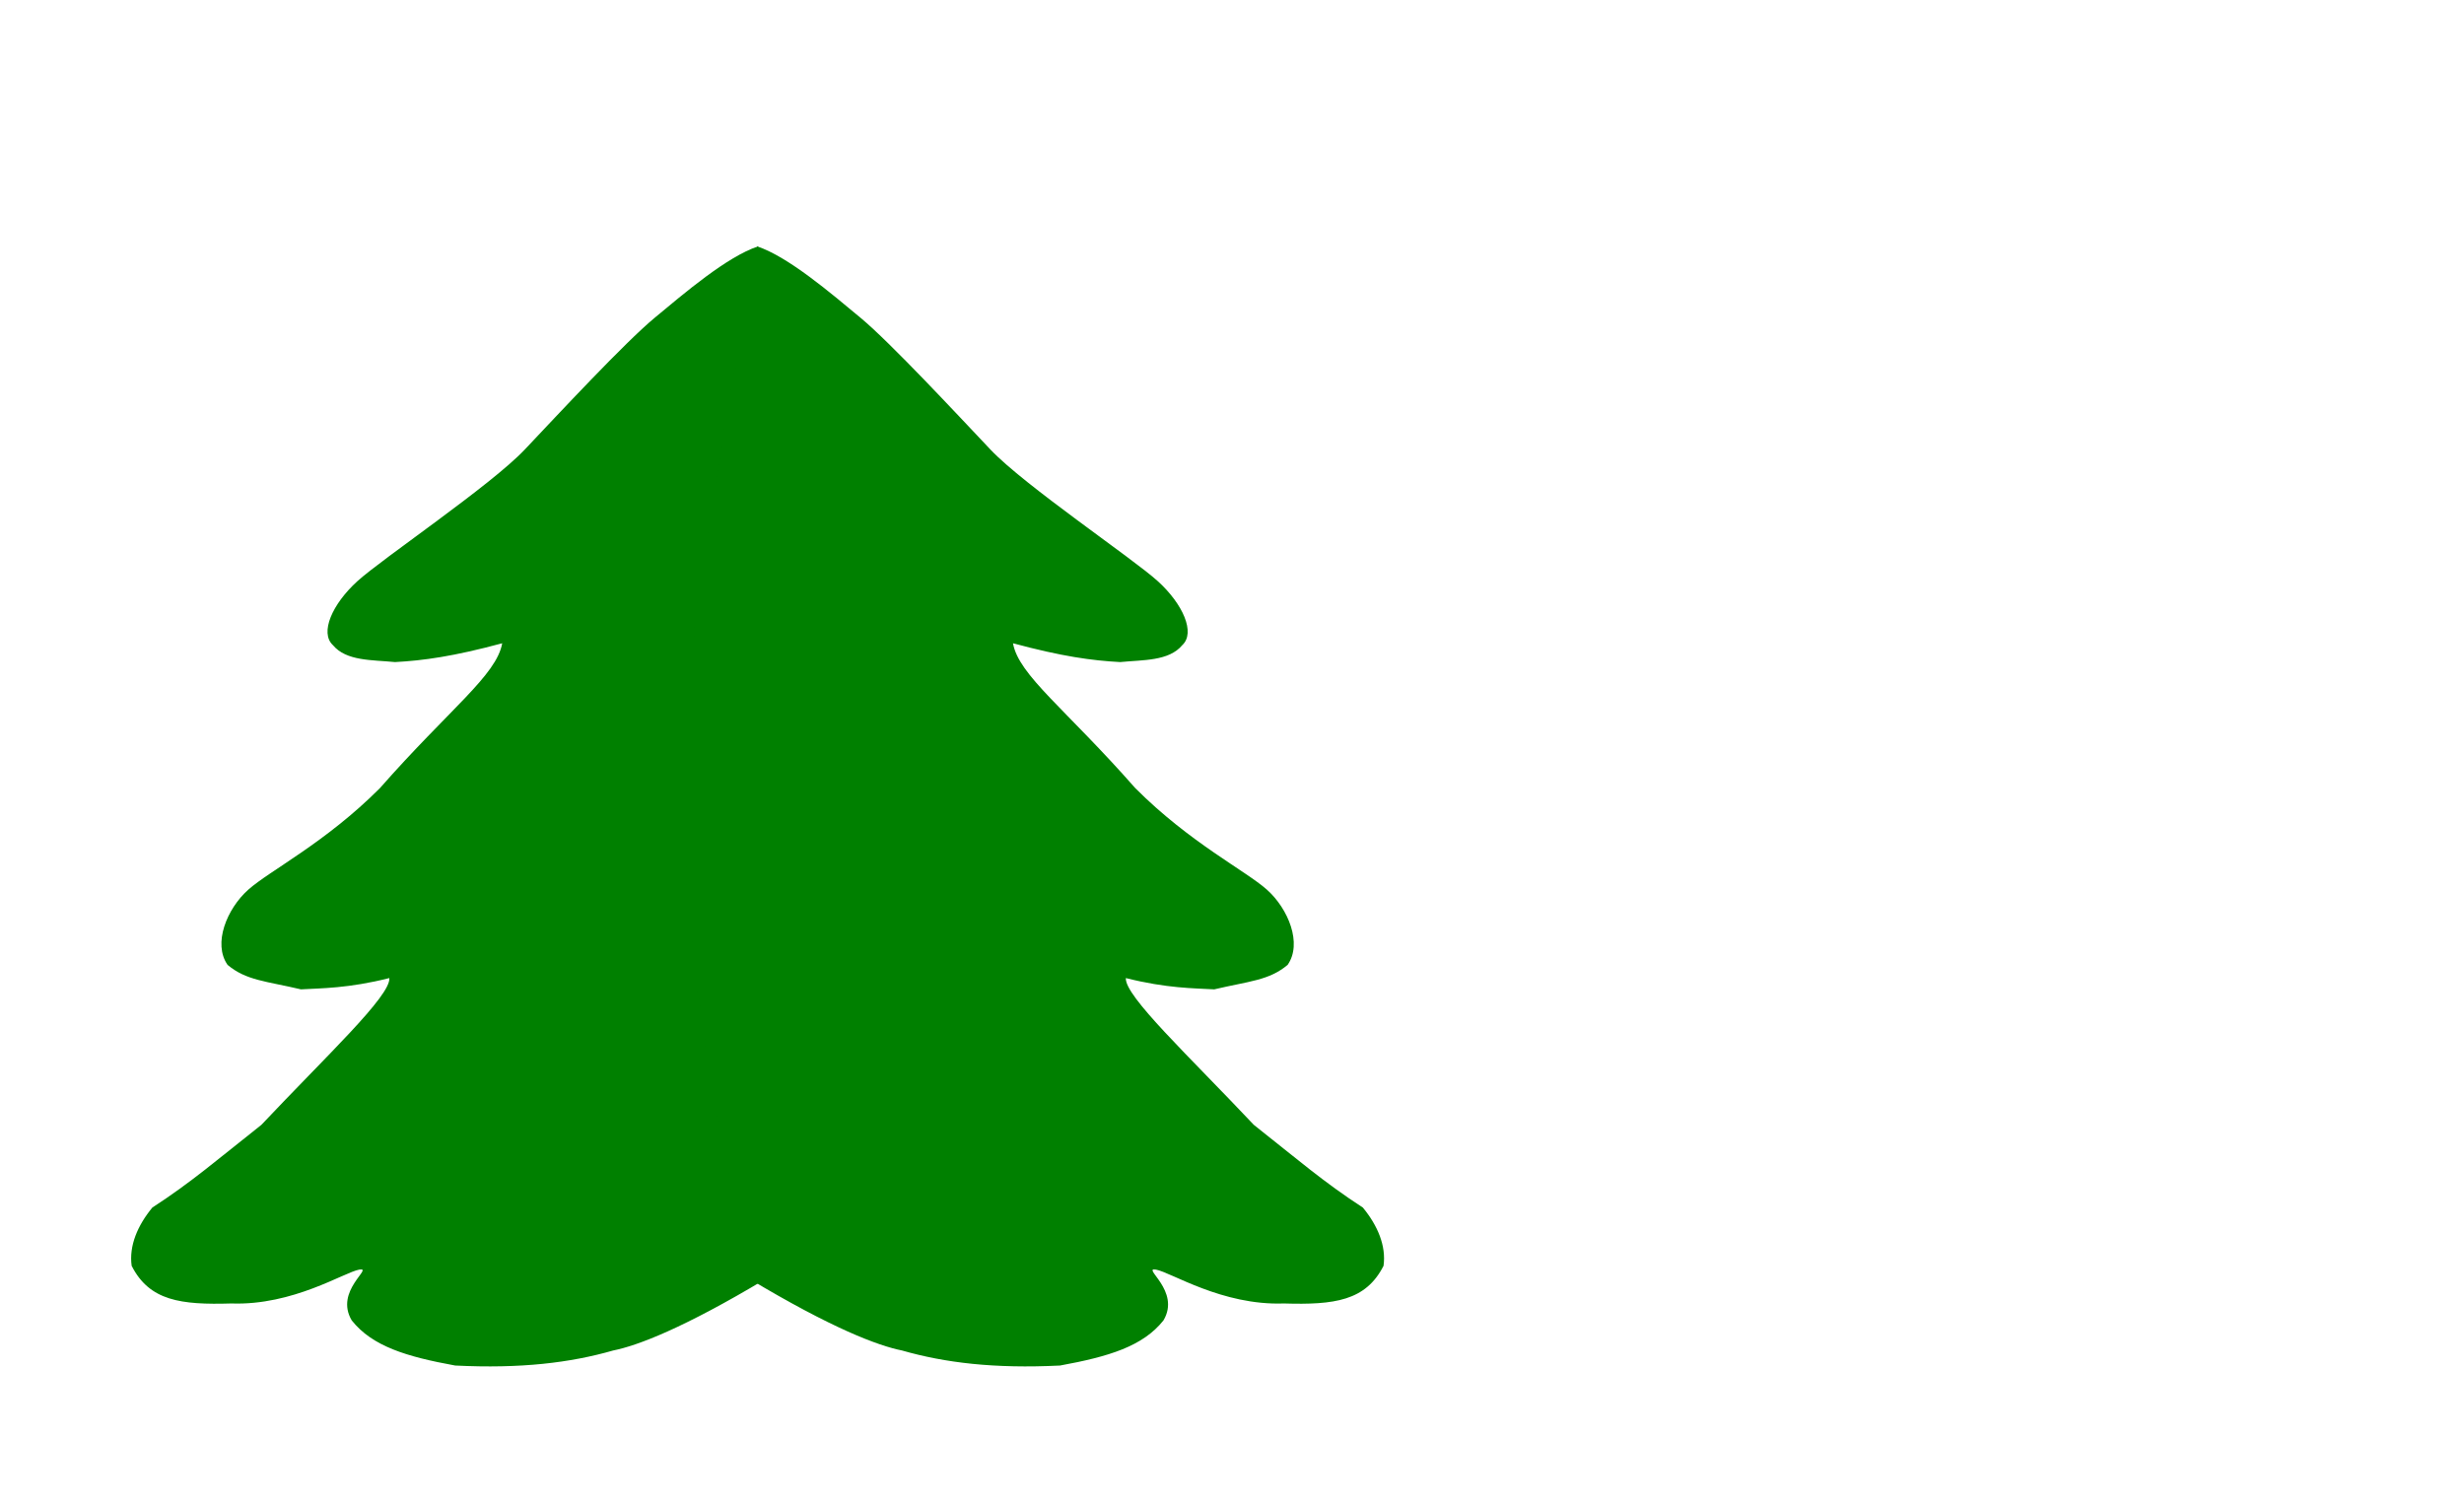 <svg xmlns="http://www.w3.org/2000/svg" xmlns:xlink="http://www.w3.org/1999/xlink" width="1310px" height="800px"
    viewBox="0 0 1310 800" preserveAspectRatio="xMinYMin meet">
    <rect id="svgEditorBackground" x="0" y="0" width="1310" height="800" style="fill:none; stroke: none;" />
    <path
        d="M407,680c-43.51,26.08,-68.13,35.45,-81,38c-22.87,6.55,-49.1,9.73,-84,8c-25.9,-4.73,-44.06,-10.22,-55,-24c-9.4,-15.78,11.94,-28.36,4,-27c-7.94,1.36,-35.13,19.19,-68,18c-26.87,0.81,-43.52,-1.39,-53,-20c-1.48,-10.61,3.13,-21.46,11,-31c20.87,-13.54,34.7,-25.59,58,-44c34.3,-36.41,68.75,-68.5,68,-78c-21.75,5.5,-36.37,5.39,-47,6c-18.63,-4.39,-29.05,-4.68,-39,-13c-7.95,-11.32,-0.39,-29.84,11,-40c11.39,-10.16,41.01,-24.92,70,-54c36.99,-42.08,62,-60,65,-77c-26,7,-41.93,9.2,-57,10c-12.07,-1.2,-25.88,-0.43,-33,-9c-7.12,-6.57,-0.37,-21.86,13,-34c13.37,-12.14,70.9,-50.86,89,-70c18.1,-19.14,53.13,-56.81,69,-70c15.87,-13.19,38.58,-32.57,55,-38c47.42,259.57,54.51,307.92,4,549Z"
        style="stroke:none;fill:green;stroke-width:1px;" id="e7_area3" />
    <path
        d="M406,679c-43.51,26.08-68.13,35.45-81,38c-22.87,6.55-49.1,9.73-84,8c-25.9-4.73-44.06-10.22-55-24c-9.4-15.78,11.94-28.36,4-27c-7.94,1.36-35.13,19.19-68,18c-26.87,0.81-43.52-1.39-53-20c-1.48-10.61,3.13-21.46,11-31c20.87-13.54,34.7-25.59,58-44c34.3-36.41,68.75-68.5,68-78c-21.75,5.5-36.37,5.39-47,6c-18.63-4.39-29.05-4.68-39-13c-7.95-11.32-0.39-29.84,11-40c11.39-10.16,41.01-24.92,70-54c36.99-42.08,62-60,65-77c-26,7-41.93,9.2-57,10c-12.07-1.2-25.88-0.43-33-9c-7.12-6.57-0.37-21.86,13-34c13.37-12.14,70.9-50.86,89-70c18.1-19.14,53.13-56.81,69-70c15.87-13.19,38.58-32.57,55-38c47.42,259.57,54.51,307.92,4,549Z"
        style="stroke:none;fill:green;stroke-width:1px;" id="e1_area3" transform="matrix(-1 0 0 1 804.566 1)" />
</svg>